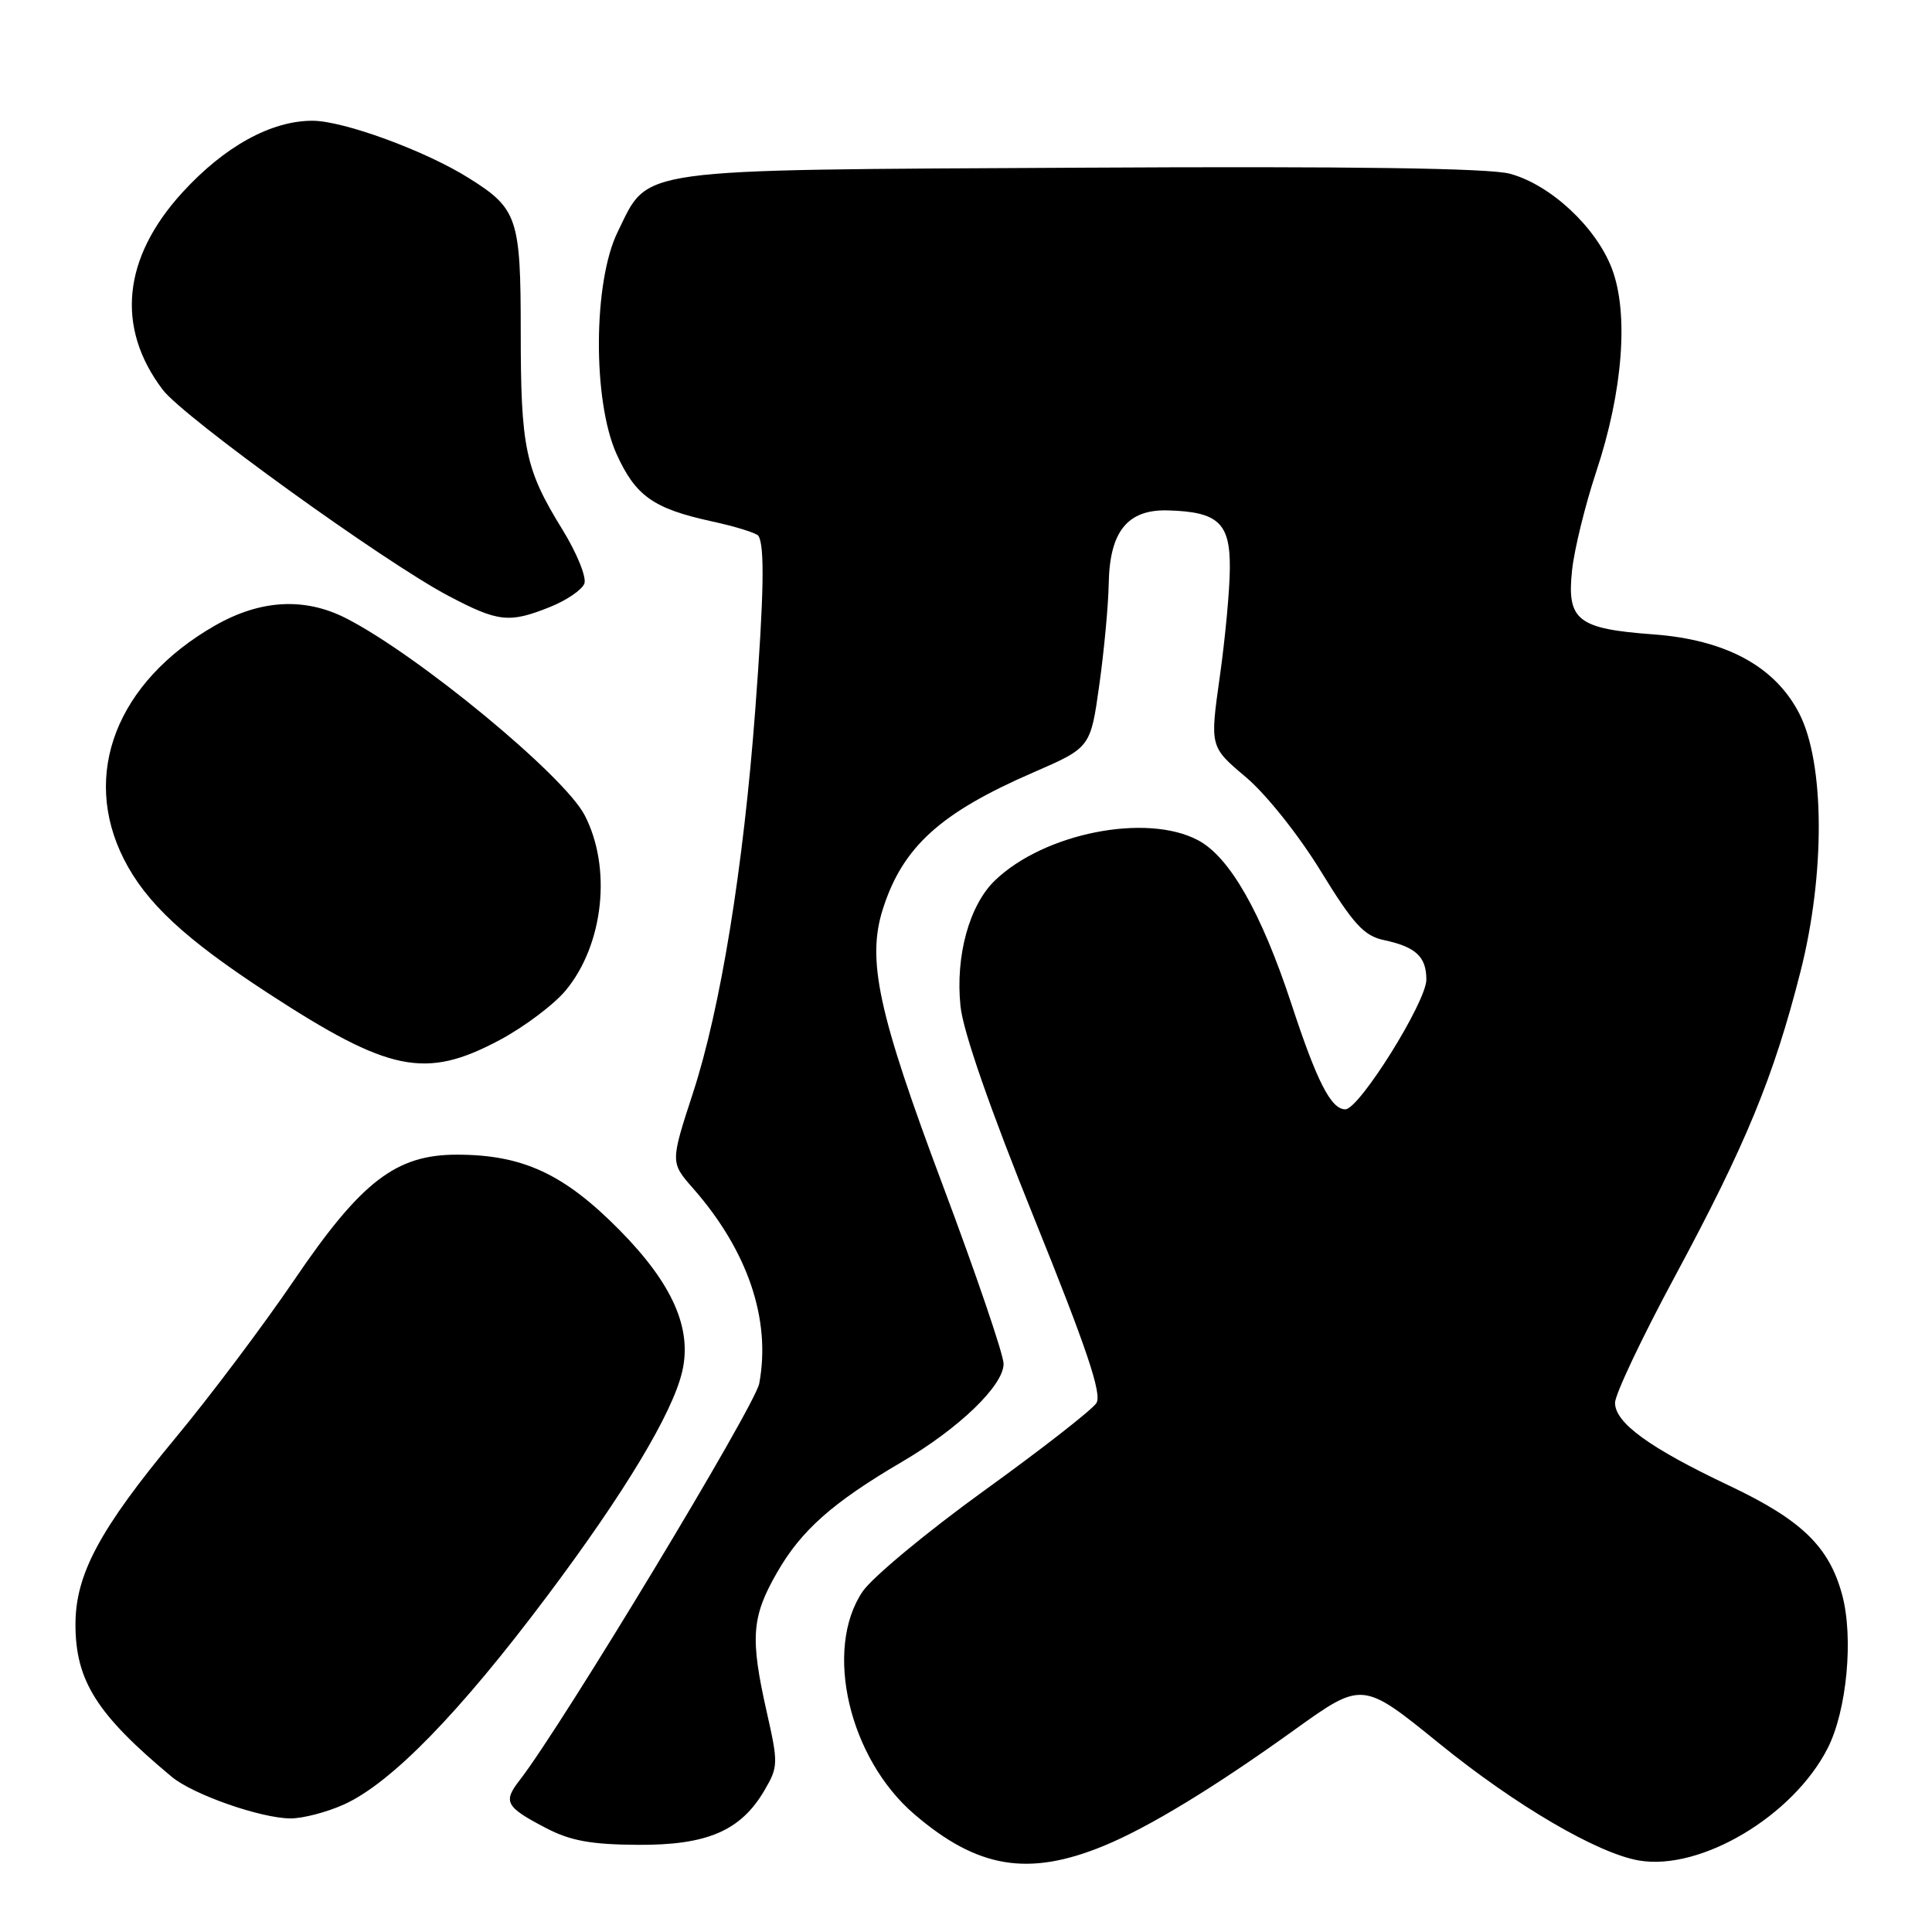 <?xml version="1.0" encoding="UTF-8" standalone="no"?>
<!DOCTYPE svg PUBLIC "-//W3C//DTD SVG 1.1//EN" "http://www.w3.org/Graphics/SVG/1.1/DTD/svg11.dtd" >
<svg xmlns="http://www.w3.org/2000/svg" xmlns:xlink="http://www.w3.org/1999/xlink" version="1.1" viewBox="0 0 256 256">
 <g >
 <path fill="currentColor"
d=" M 146.27 244.58 C 152.20 242.14 160.93 236.83 171.50 229.23 C 180.51 222.76 180.53 222.76 190.67 230.99 C 200.78 239.21 211.71 245.61 217.20 246.53 C 225.37 247.91 237.60 240.63 242.17 231.66 C 244.72 226.67 245.63 216.99 244.09 211.30 C 242.36 204.92 238.70 201.39 229.14 196.86 C 218.58 191.86 214.00 188.54 214.00 185.88 C 214.00 184.77 217.57 177.23 221.94 169.12 C 231.33 151.67 235.02 142.72 238.56 128.80 C 241.87 115.81 241.80 101.08 238.39 94.50 C 235.17 88.28 228.66 84.77 219.09 84.06 C 209.01 83.32 207.59 82.20 208.31 75.53 C 208.61 72.76 210.05 66.90 211.51 62.50 C 215.05 51.85 215.84 41.50 213.58 35.58 C 211.48 30.08 205.44 24.47 200.07 23.02 C 197.34 22.28 179.00 22.02 143.27 22.22 C 83.27 22.54 86.07 22.15 81.85 30.72 C 78.59 37.34 78.51 53.10 81.70 60.17 C 84.22 65.72 86.57 67.39 94.30 69.08 C 97.48 69.77 100.28 70.64 100.50 71.01 C 101.34 72.36 101.22 78.88 100.08 94.00 C 98.51 114.96 95.48 133.59 91.84 144.77 C 88.82 154.03 88.82 154.03 91.85 157.48 C 99.09 165.73 102.19 174.87 100.60 183.33 C 100.04 186.32 74.43 228.72 68.87 235.87 C 66.62 238.75 66.99 239.43 72.32 242.21 C 75.56 243.91 78.29 244.41 84.50 244.45 C 93.72 244.51 98.17 242.59 101.32 237.19 C 103.12 234.11 103.13 233.62 101.60 226.86 C 99.38 217.01 99.58 214.26 102.96 208.37 C 106.17 202.77 110.32 199.10 119.50 193.71 C 127.11 189.25 133.00 183.56 132.98 180.70 C 132.97 179.49 129.34 168.82 124.90 157.00 C 116.33 134.13 114.83 127.17 117.00 120.40 C 119.62 112.22 124.60 107.70 136.88 102.37 C 144.50 99.06 144.50 99.06 145.66 90.78 C 146.30 86.23 146.86 80.19 146.91 77.36 C 147.03 70.43 149.39 67.49 154.72 67.63 C 161.42 67.81 163.01 69.28 162.96 75.29 C 162.95 78.15 162.34 84.65 161.62 89.73 C 160.32 98.96 160.32 98.96 165.08 102.97 C 167.76 105.23 172.09 110.66 175.01 115.43 C 179.32 122.45 180.73 124.00 183.35 124.56 C 187.61 125.47 189.00 126.76 189.00 129.81 C 189.00 132.75 180.12 146.97 178.27 146.99 C 176.38 147.01 174.51 143.36 171.11 133.00 C 167.13 120.91 162.93 113.54 158.74 111.33 C 151.91 107.71 138.39 110.38 131.86 116.64 C 128.44 119.91 126.58 126.66 127.27 133.32 C 127.61 136.67 131.18 146.93 137.05 161.46 C 144.00 178.66 146.04 184.72 145.28 185.91 C 144.73 186.79 138.05 192.00 130.43 197.50 C 122.81 203.00 115.55 209.03 114.29 210.90 C 109.13 218.56 112.49 232.98 121.17 240.41 C 129.54 247.58 136.27 248.69 146.27 244.58 Z  M 45.60 239.09 C 51.84 236.26 60.88 226.98 72.49 211.50 C 82.74 197.84 89.09 187.29 90.39 181.76 C 91.74 176.04 89.11 170.10 82.09 162.99 C 74.72 155.53 69.26 153.00 60.52 153.00 C 52.46 153.00 47.86 156.54 38.99 169.60 C 34.91 175.60 27.85 185.00 23.28 190.50 C 13.21 202.63 10.00 208.61 10.00 215.24 C 10.00 222.70 12.82 227.17 22.75 235.43 C 25.58 237.79 34.55 240.93 38.50 240.95 C 40.15 240.95 43.34 240.12 45.60 239.09 Z  M 66.19 137.82 C 69.47 136.07 73.43 133.09 74.99 131.20 C 80.00 125.12 81.08 114.95 77.46 108.00 C 74.71 102.73 55.39 86.79 45.85 81.92 C 40.35 79.12 34.49 79.45 28.45 82.91 C 15.46 90.37 10.71 102.58 16.42 113.85 C 19.36 119.64 24.49 124.41 35.53 131.61 C 51.61 142.08 56.37 143.05 66.19 137.82 Z  M 72.90 80.42 C 75.07 79.55 77.11 78.16 77.43 77.33 C 77.75 76.50 76.43 73.26 74.50 70.13 C 69.59 62.18 69.00 59.36 69.00 43.98 C 69.00 28.89 68.58 27.65 62.16 23.62 C 56.38 19.98 45.51 16.00 41.40 16.00 C 35.91 16.00 29.75 19.40 24.17 25.50 C 16.24 34.18 15.32 43.40 21.56 51.64 C 24.32 55.29 50.95 74.50 59.43 78.96 C 66.04 82.44 67.47 82.60 72.90 80.42 Z "/>
</g>
</svg>